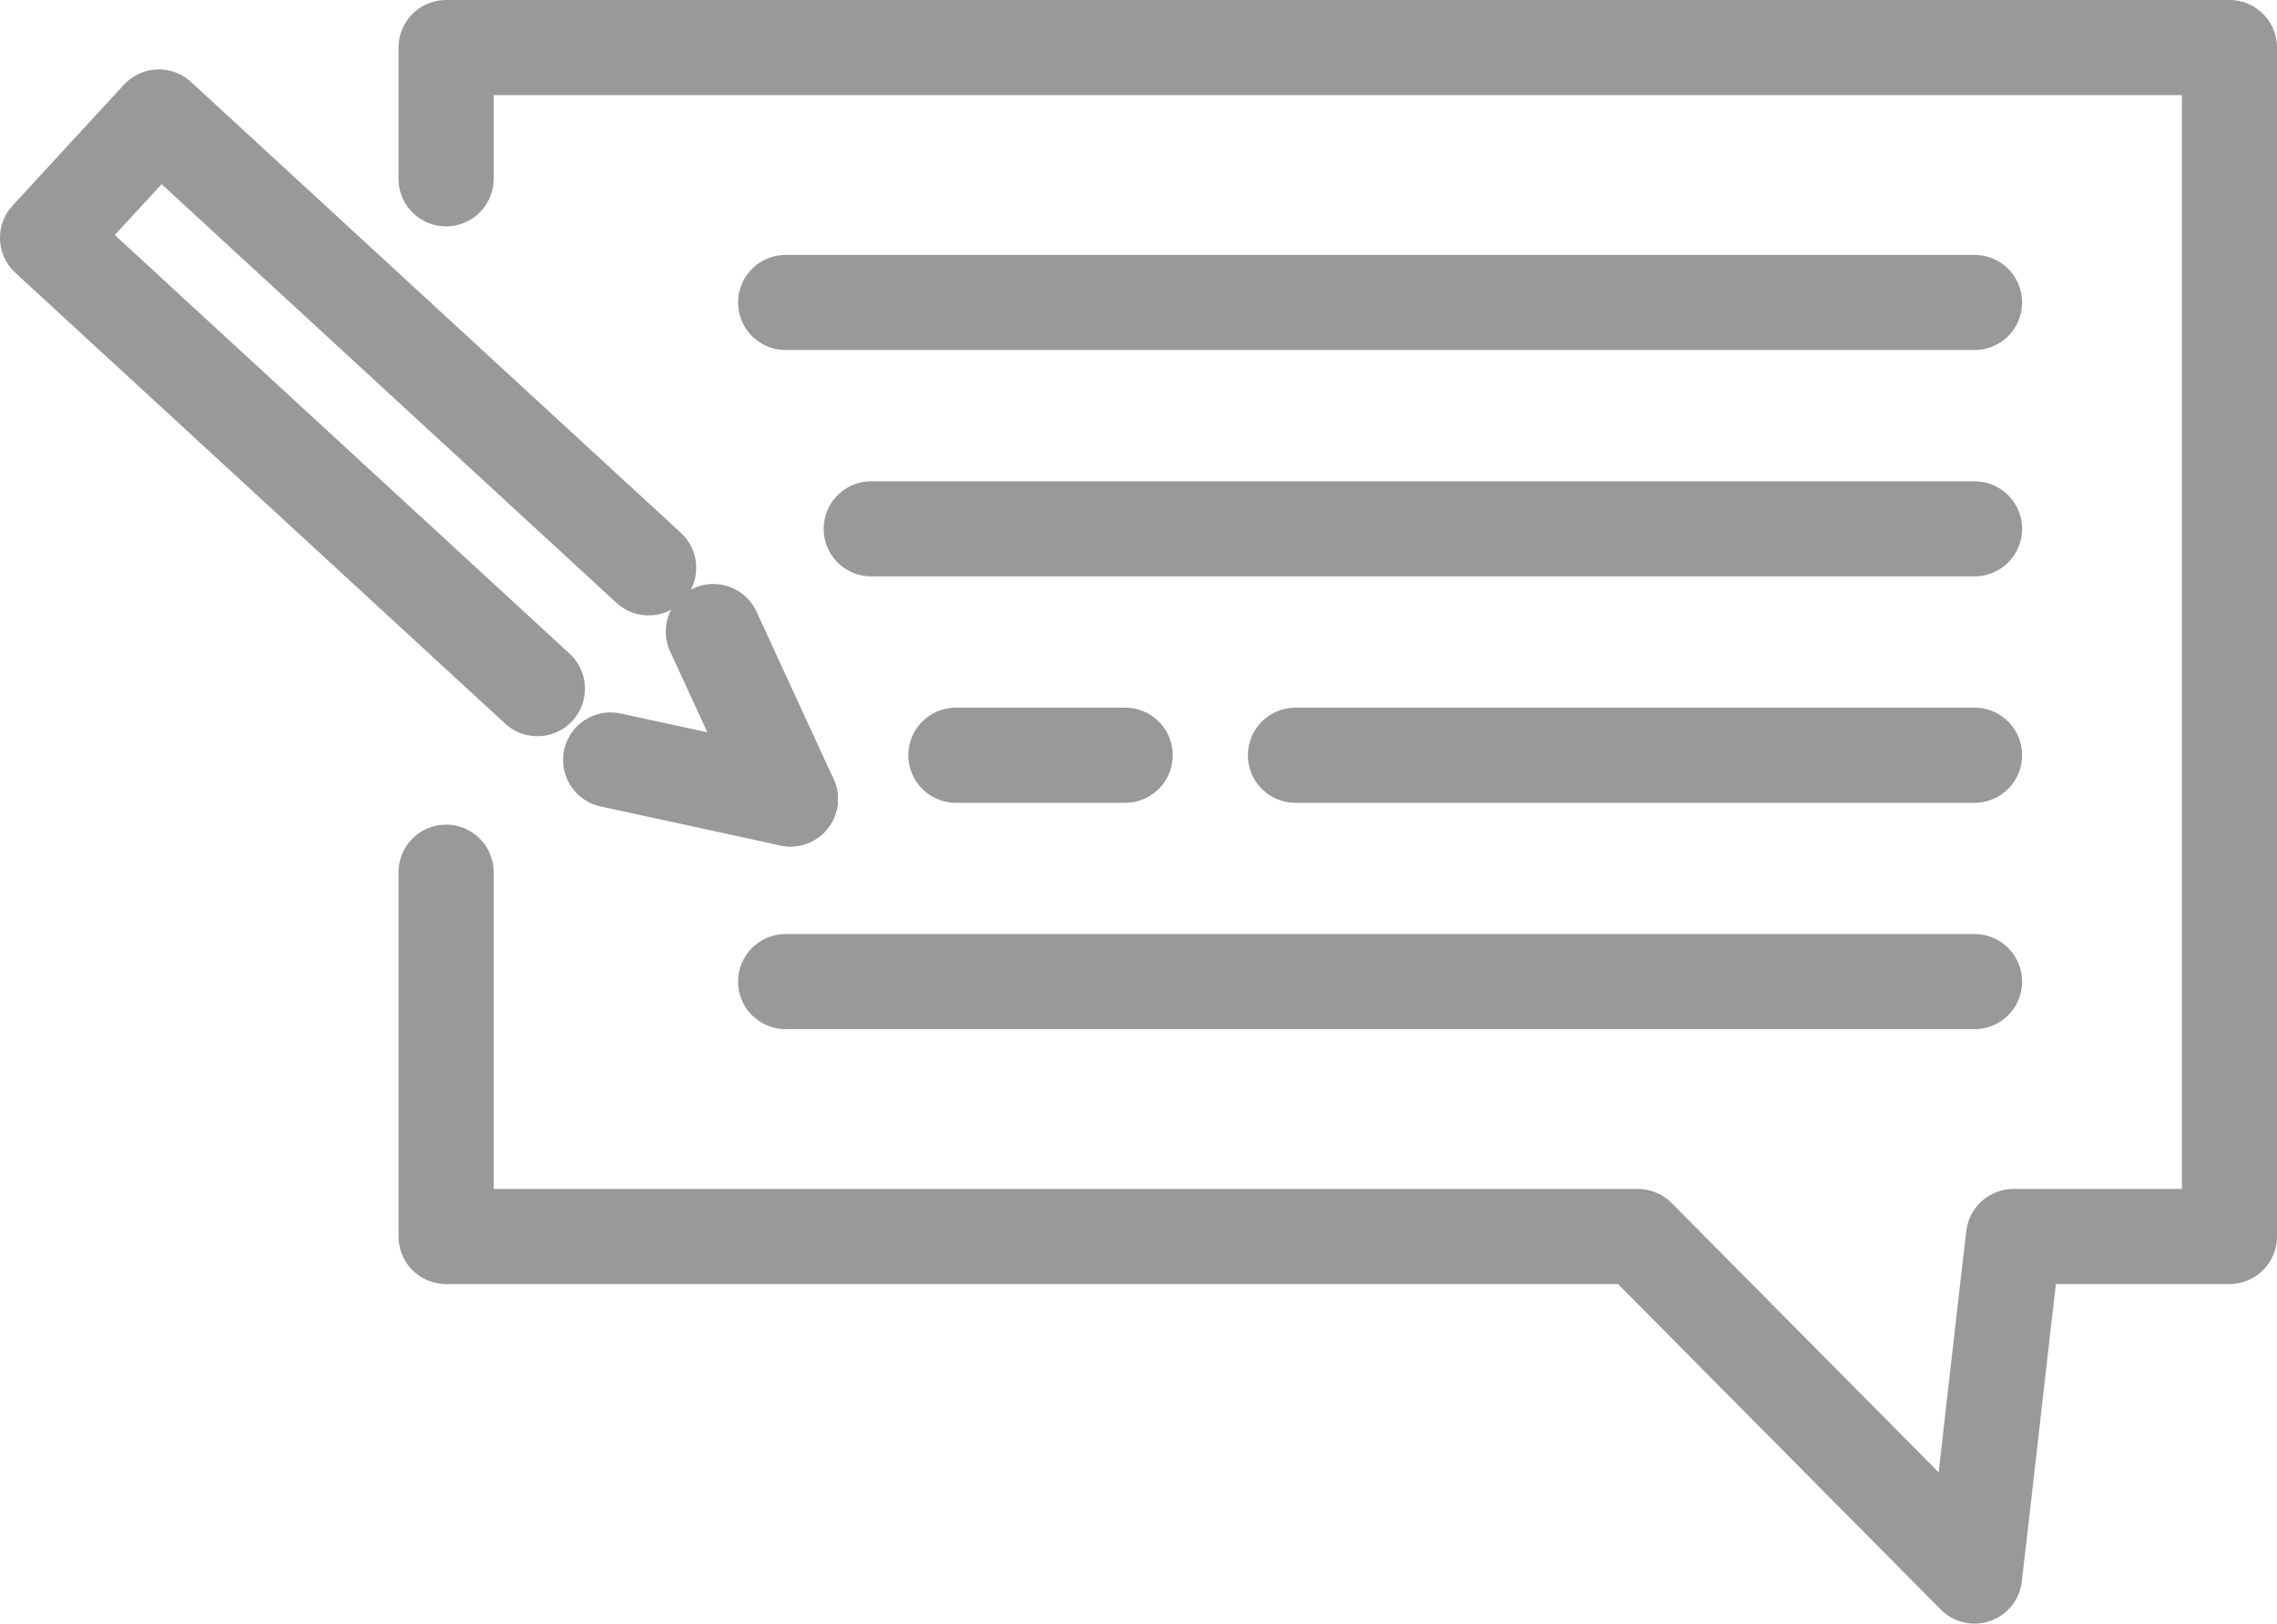 <svg xmlns="http://www.w3.org/2000/svg" viewBox="0 0 23.94 17.07"><defs><style>.cls-1{fill:none;stroke:#999;stroke-linecap:round;stroke-linejoin:round;}</style></defs><title>featured-icon</title><g id="Layer_2" data-name="Layer 2"><g id="Layer_1-2" data-name="Layer 1"><path class="cls-1" d="M4.69,9.17V13H17.22l3.54,3.57c.14-1.19.27-2.38.41-3.57h2.27V.5H4.69V1.88"/><line class="cls-1" x1="8.26" y1="3.18" x2="20.76" y2="3.18"/><line class="cls-1" x1="9.16" y1="5.56" x2="20.76" y2="5.56"/><line class="cls-1" x1="8.26" y1="10.32" x2="20.76" y2="10.32"/><line class="cls-1" x1="13.62" y1="7.94" x2="20.76" y2="7.94"/><line class="cls-1" x1="10.05" y1="7.94" x2="11.83" y2="7.94"/><line class="cls-1" x1="8.31" y1="8.4" x2="7.5" y2="6.64"/><line class="cls-1" x1="8.31" y1="8.4" x2="6.42" y2="7.99"/><polyline class="cls-1" points="5.65 7.24 0.5 2.5 1.67 1.23 6.82 5.97"/></g></g></svg>